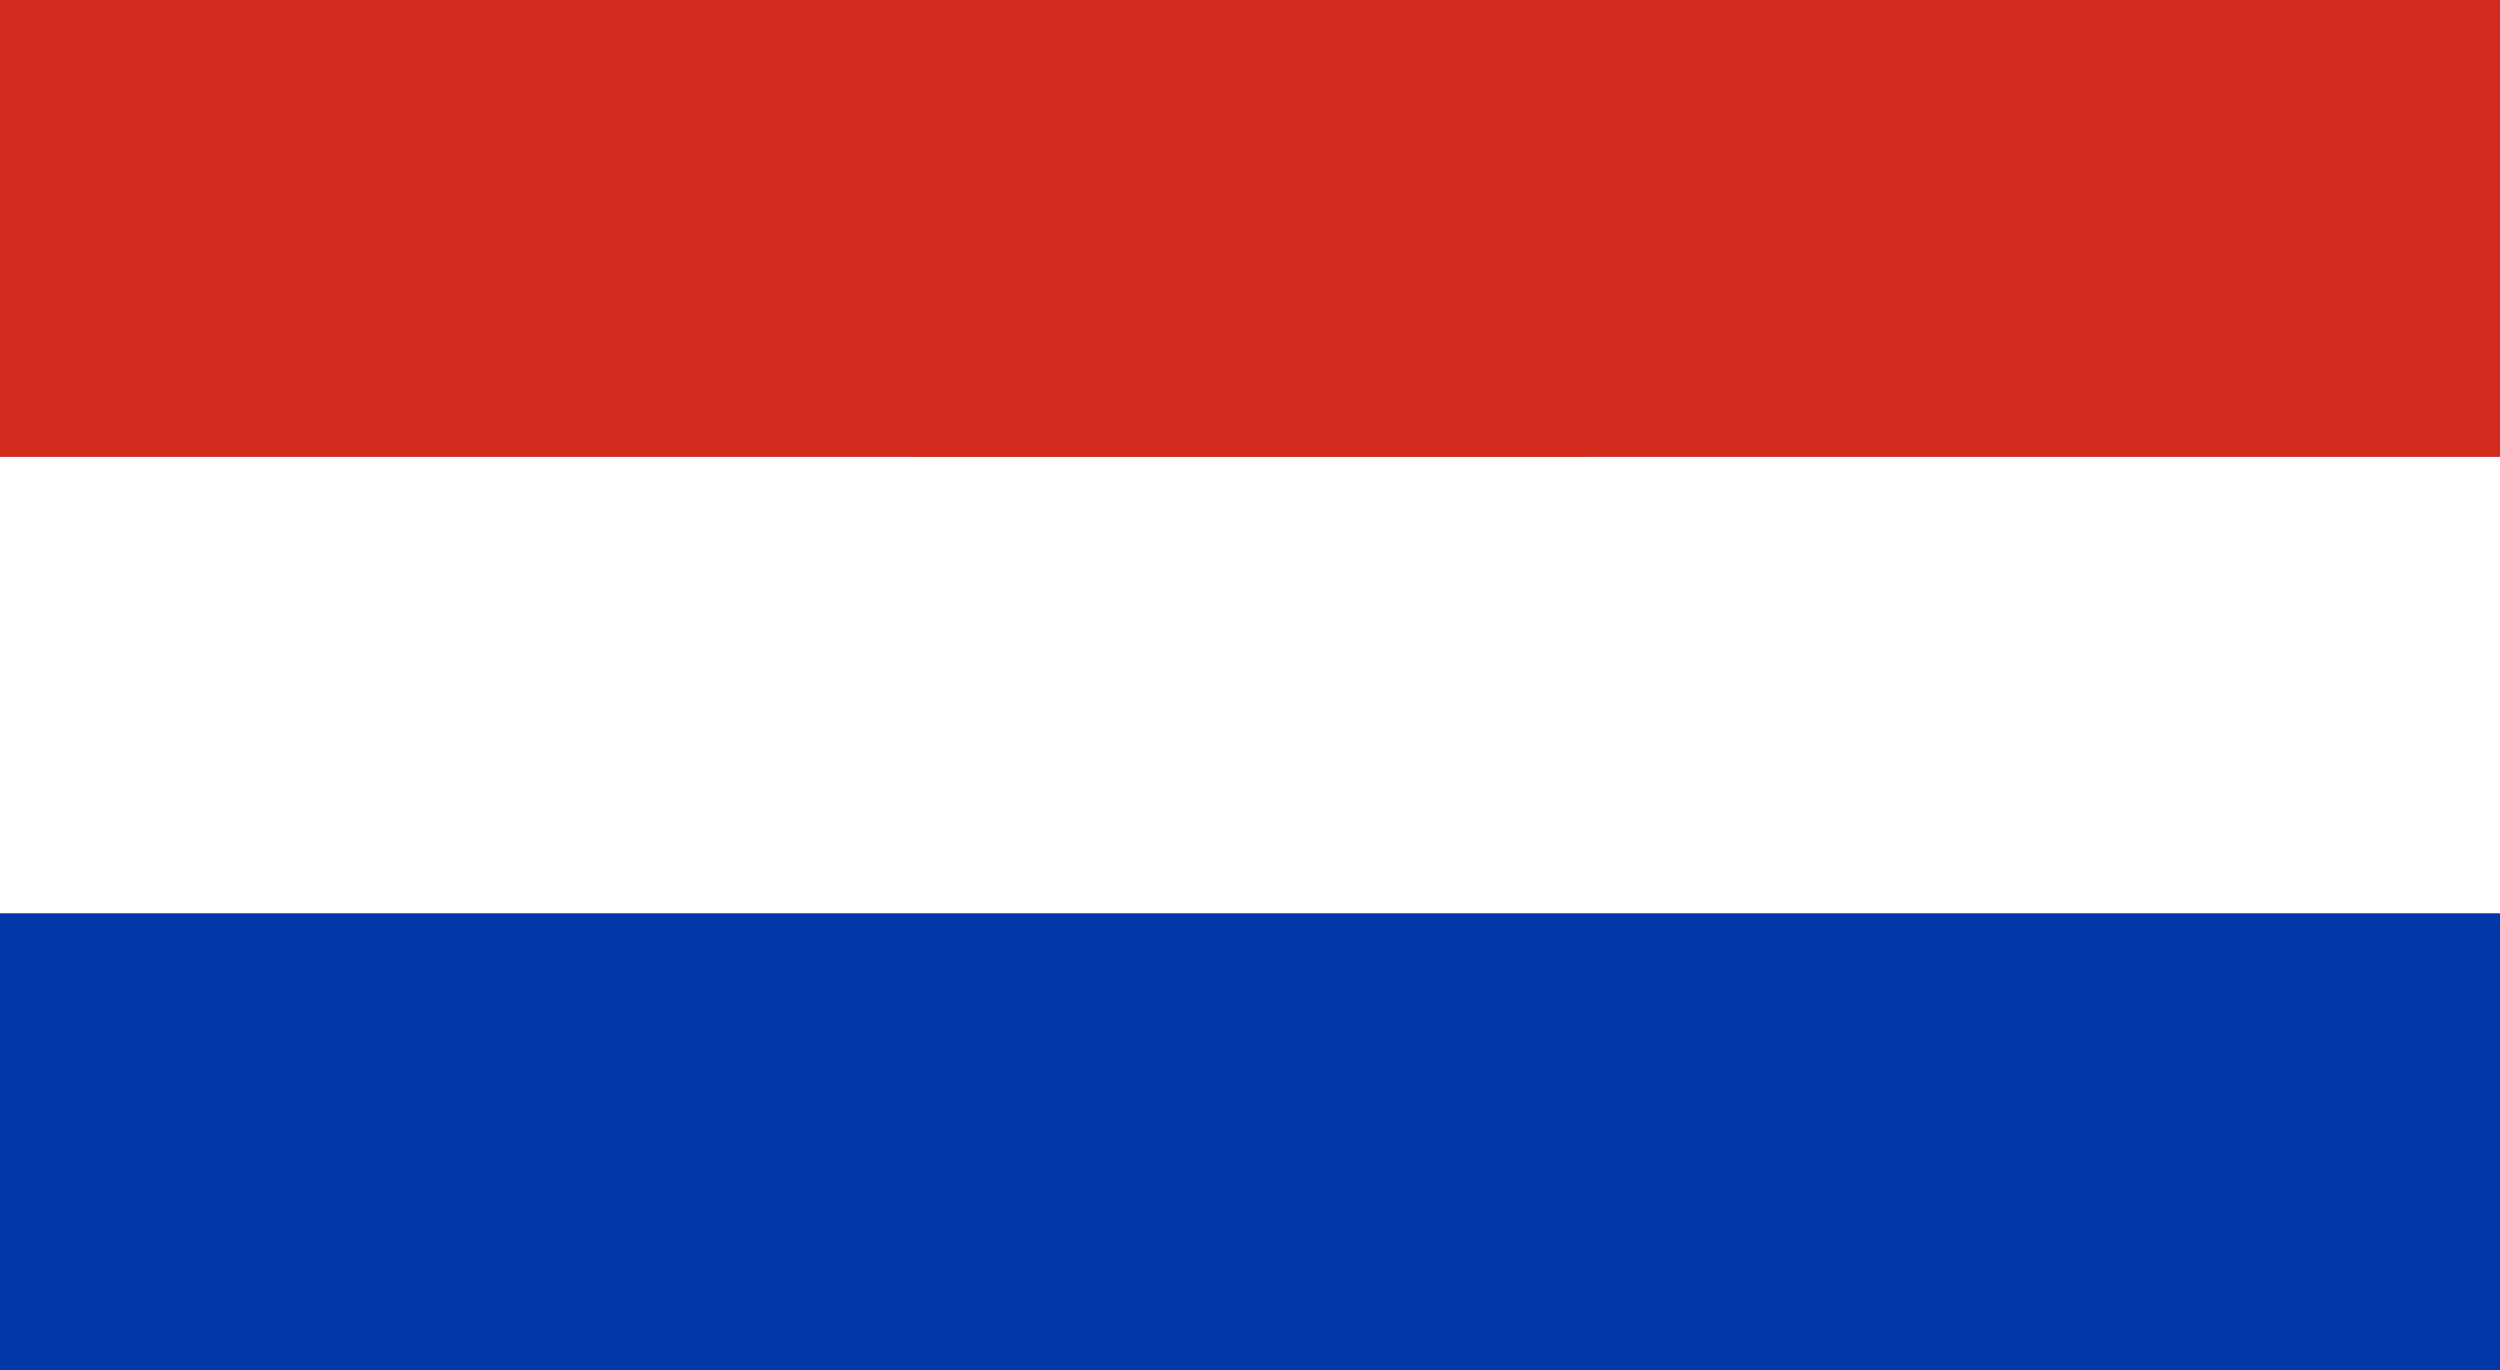 <?xml version="1.0" encoding="UTF-8" ?>
<!DOCTYPE svg PUBLIC "-//W3C//DTD SVG 1.1//EN" "http://www.w3.org/Graphics/SVG/1.1/DTD/svg11.dtd">
<svg width="135pt" height="74pt" viewBox="0 0 135 74" version="1.1" xmlns="http://www.w3.org/2000/svg">
<rect x="0" y="0" width="135" height="74" fill="#333333" stroke="none"/>
<g id="#d52b1eff">
<path fill="#d52b1e" opacity="1.00" d=" M 0.00 0.00 L 135.00 0.00 L 135.00 24.67 C 90.00 24.68 45.00 24.67 0.00 24.67 L 0.00 0.00 Z" />
</g>
<g id="#ffffffff">
<path fill="#ffffff" opacity="1.00" d=" M 0.00 24.67 C 45.00 24.67 90.00 24.68 135.00 24.67 L 135.00 49.33 C 90.00 49.33 45.00 49.33 0.00 49.33 L 0.00 24.67 Z" />
</g>
<g id="#0038a8ff">
<path fill="#0038a8" opacity="1.00" d=" M 0.00 49.33 C 45.00 49.33 90.00 49.33 135.00 49.33 L 135.00 74.00 L 0.00 74.00 L 0.00 49.33 Z" />
</g>
</svg>
